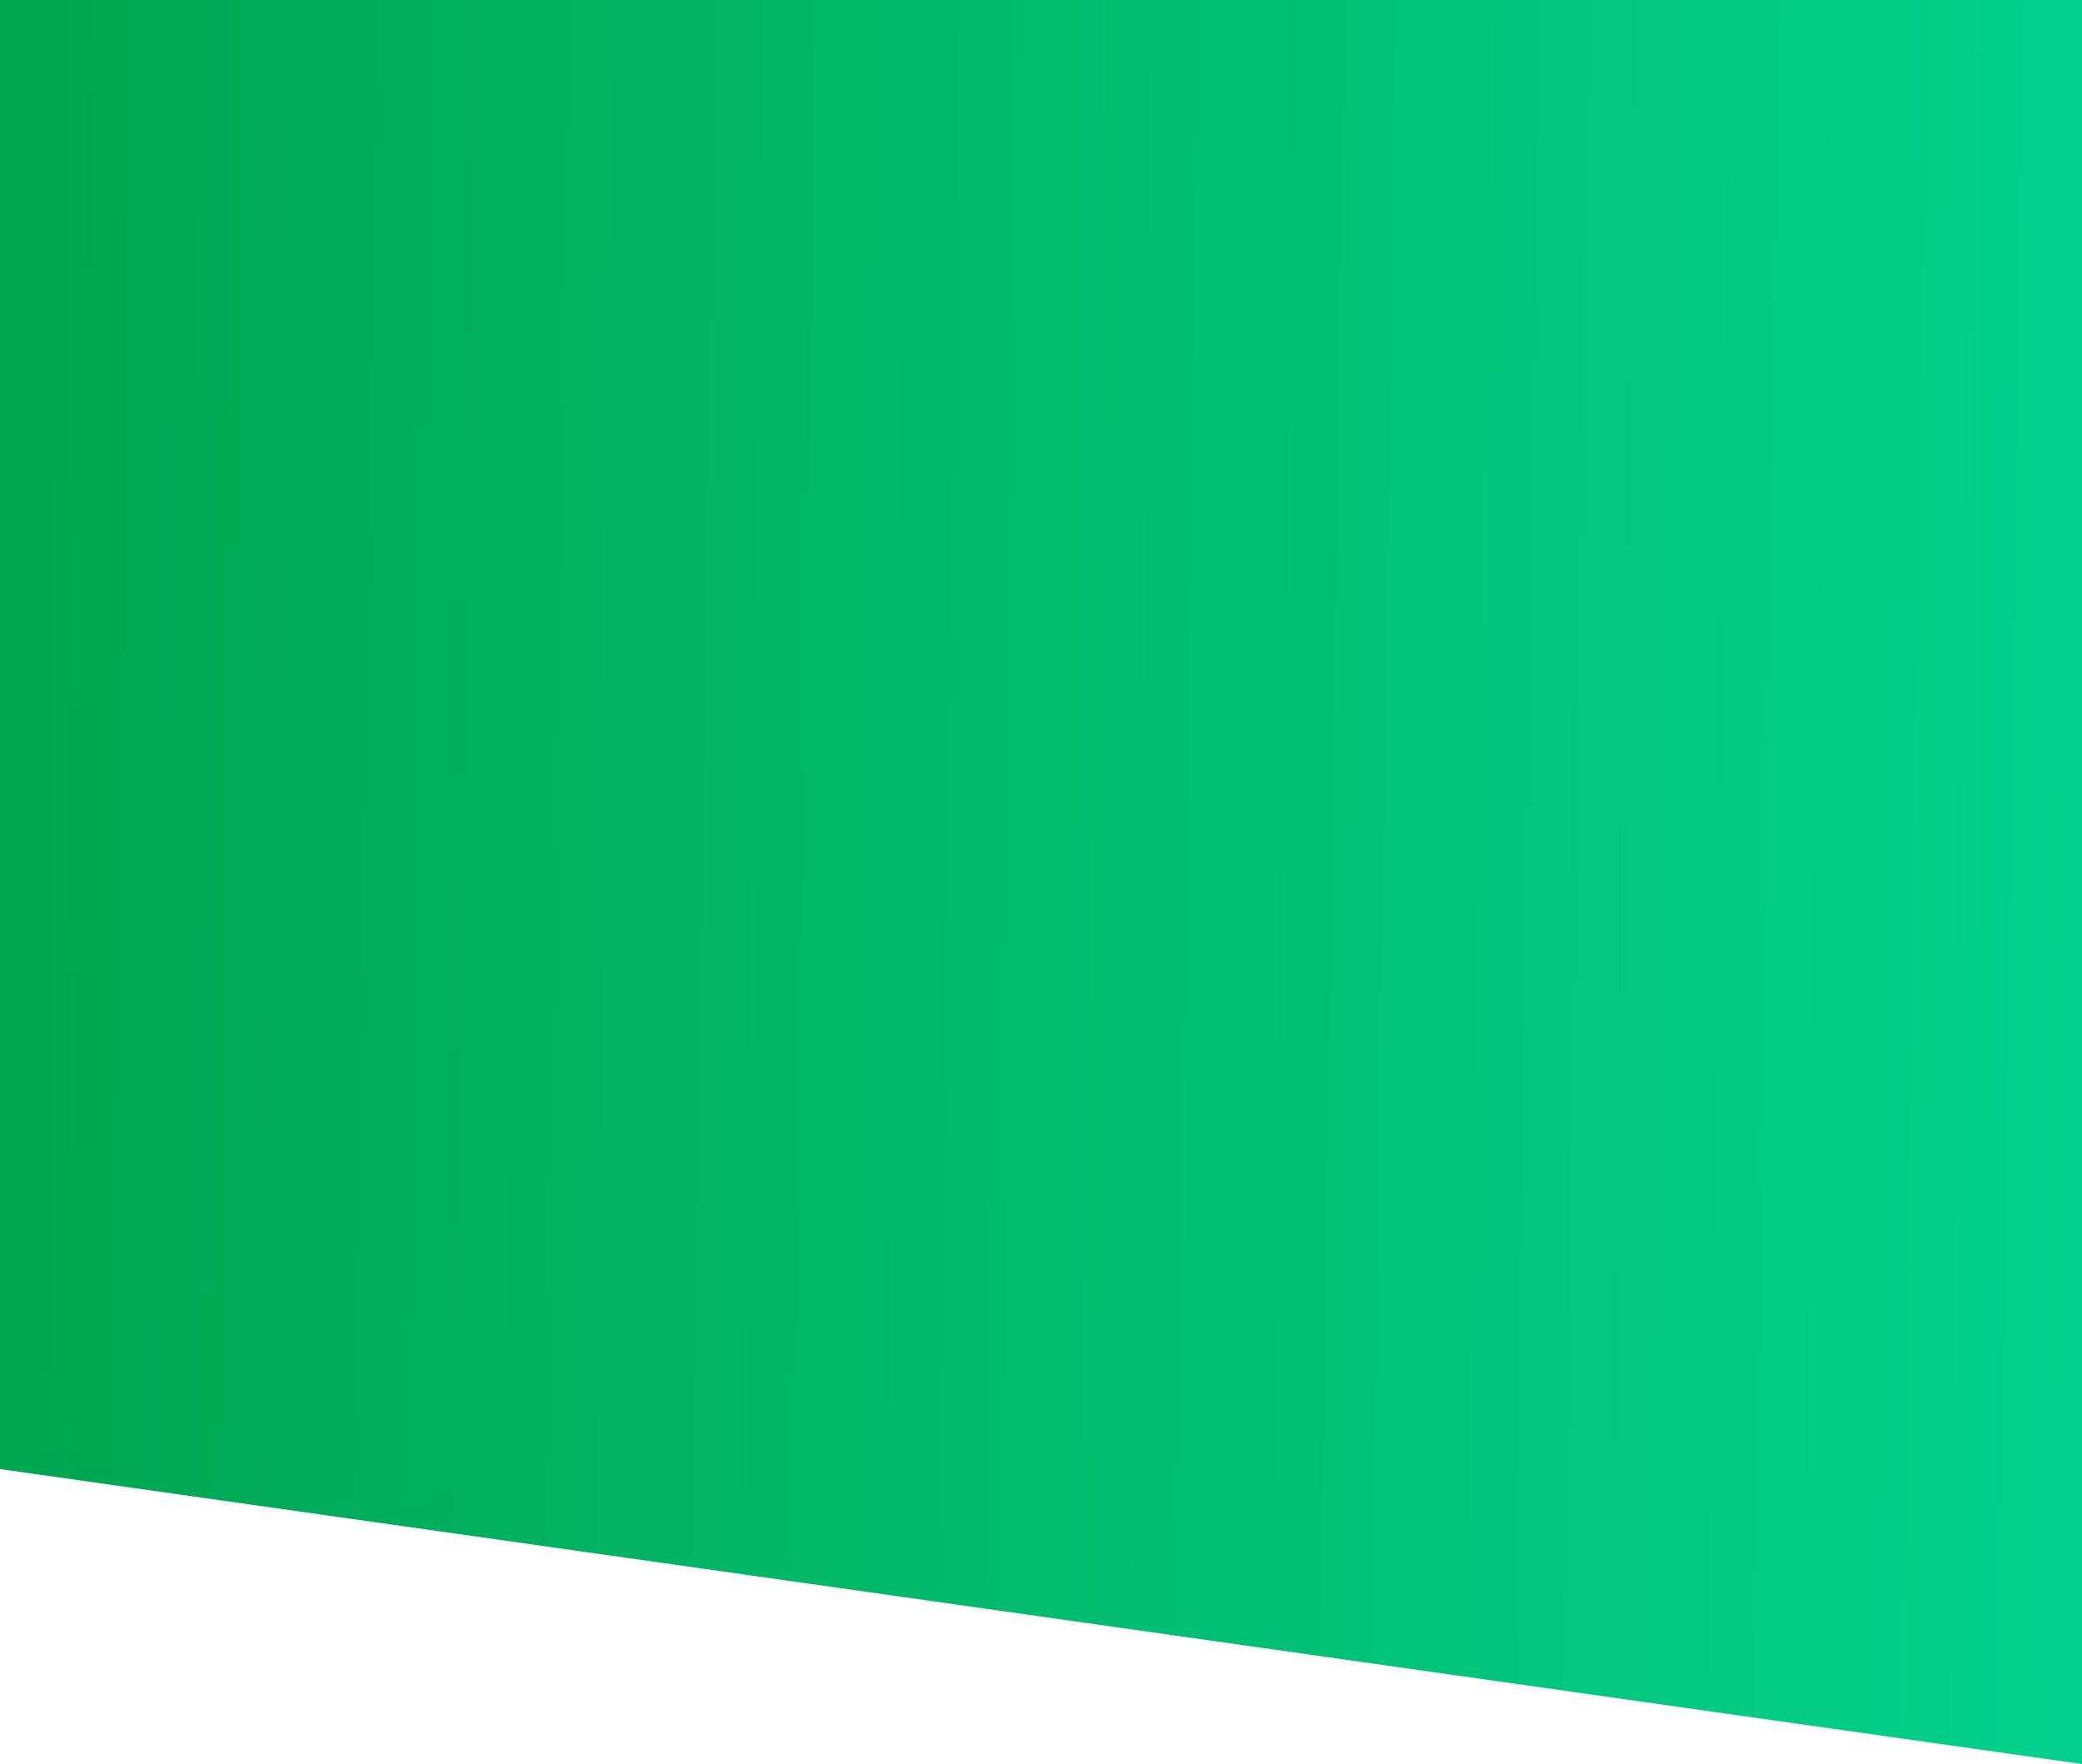 <svg width="360" height="305" viewBox="0 0 360 305" fill="none" xmlns="http://www.w3.org/2000/svg">
<path d="M0 0H360V305L0 254V0Z" fill="url(#paint0_linear)"/>
<defs>
<linearGradient id="paint0_linear" x1="360" y1="162.243" x2="-0.067" y2="156.838" gradientUnits="userSpaceOnUse">
<stop stop-color="#02D18D"/>
<stop offset="1" stop-color="#00A650"/>
</linearGradient>
</defs>
</svg>
